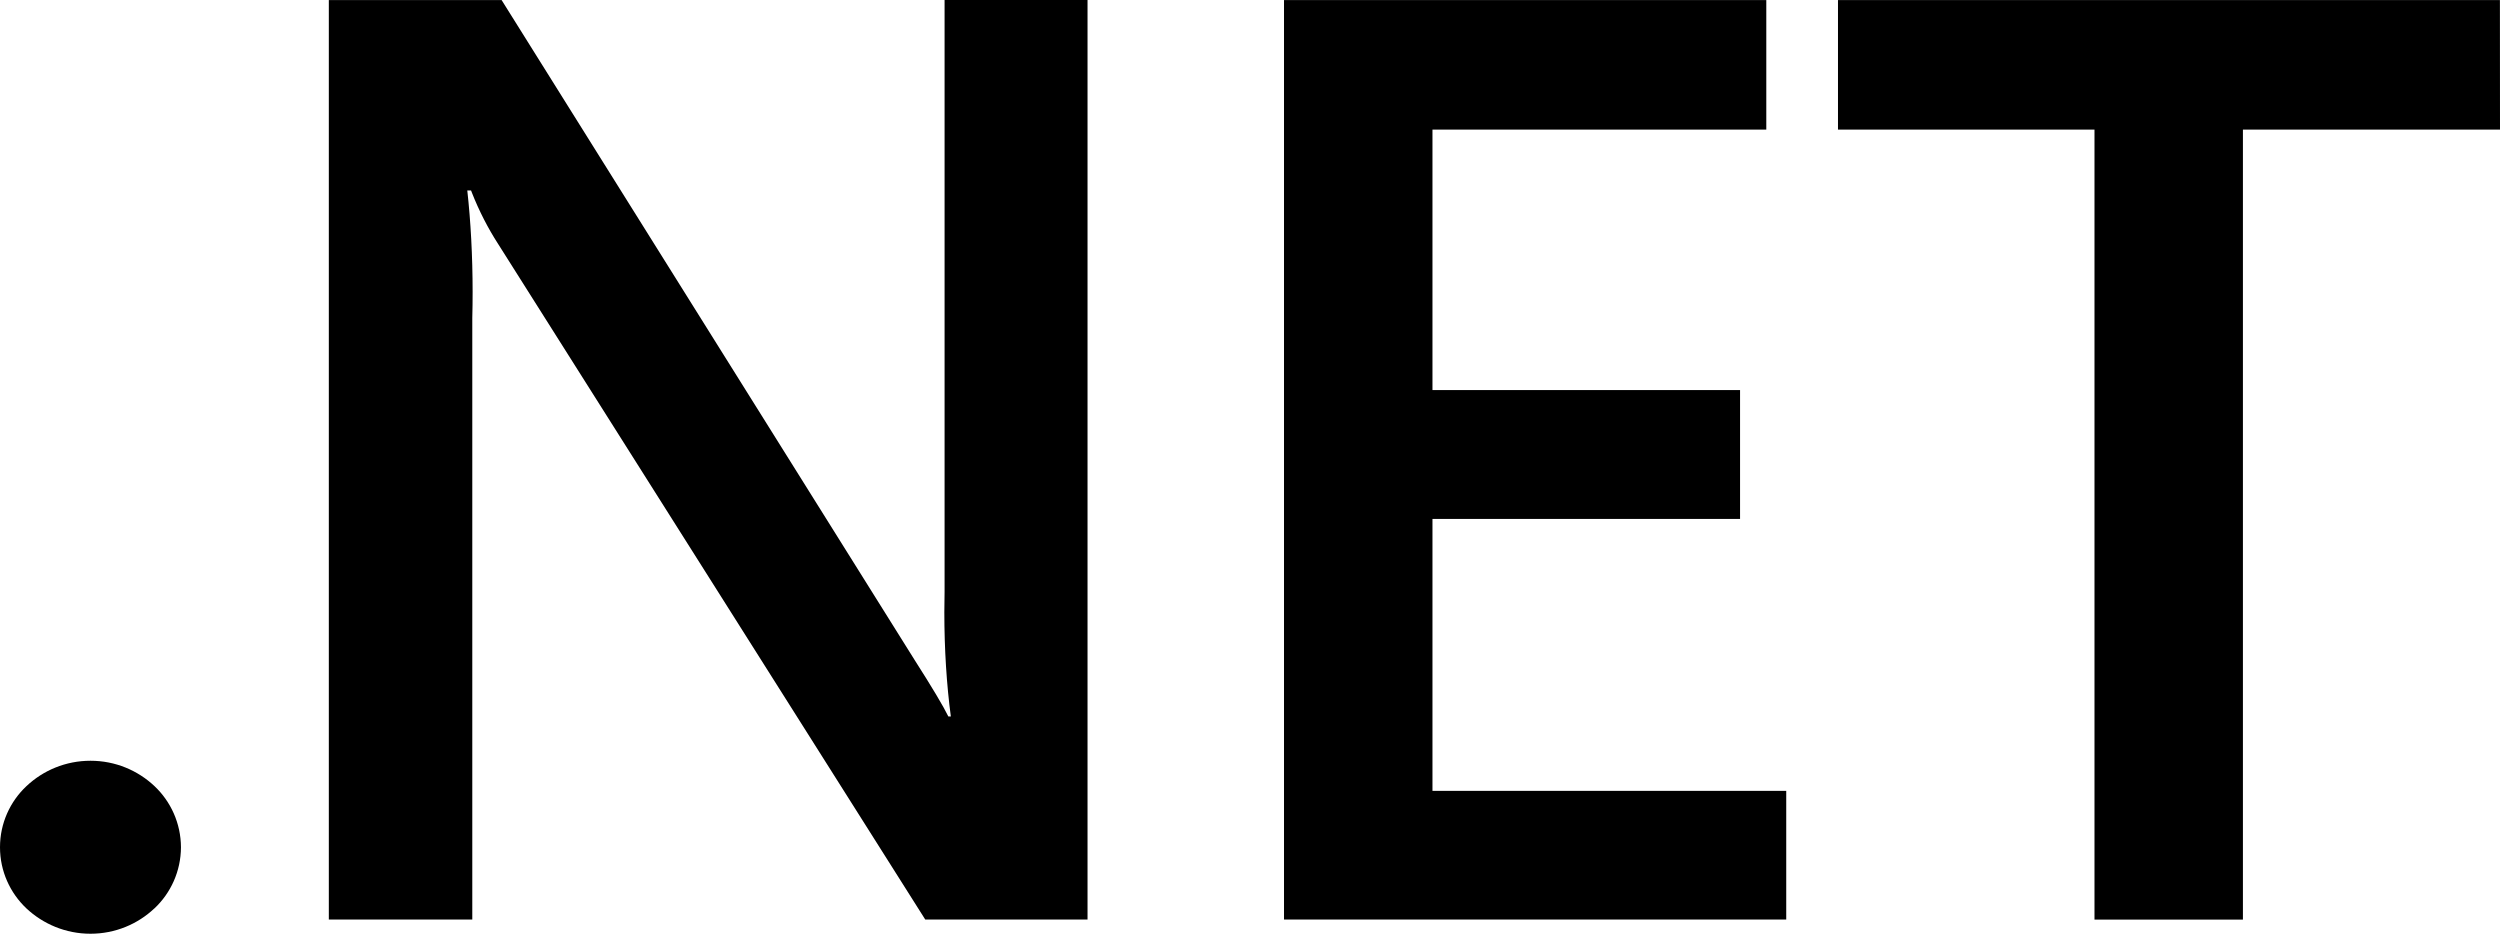 <svg width="83" height="31" viewBox="0 0 83 31" fill="none" xmlns="http://www.w3.org/2000/svg">
<path d="M6.008 28.126C6.005 28.928 5.668 29.649 5.128 30.159H5.125C4.572 30.681 3.825 31 3.003 31C2.181 31 1.431 30.678 0.875 30.157L0.877 30.159C0.338 29.649 0 28.928 0 28.129C0 27.33 0.338 26.605 0.88 26.098C1.434 25.576 2.183 25.257 3.005 25.257C3.827 25.257 4.575 25.576 5.131 26.101L5.128 26.098C5.668 26.608 6.005 27.33 6.008 28.131V28.126ZM36.106 30.528H30.718L16.532 8.09C16.206 7.585 15.904 7.002 15.664 6.389L15.639 6.323H15.514C15.627 7.335 15.691 8.506 15.691 9.693C15.691 9.982 15.688 10.27 15.68 10.559V10.517V30.528H10.917V0.003H16.654L30.367 21.914C30.945 22.819 31.319 23.446 31.485 23.787H31.568C31.429 22.749 31.352 21.551 31.352 20.333C31.352 20.103 31.355 19.875 31.36 19.645V19.678V0H36.106V30.528ZM59.303 30.528H42.629V0.003H58.641V4.303H47.558V12.95H57.77V17.228H47.558V26.256H59.303V30.528ZM83 4.303H74.465V30.531H69.537V4.303H61.021V0.003H82.997L83 4.303Z" fill="black"/>
</svg>
